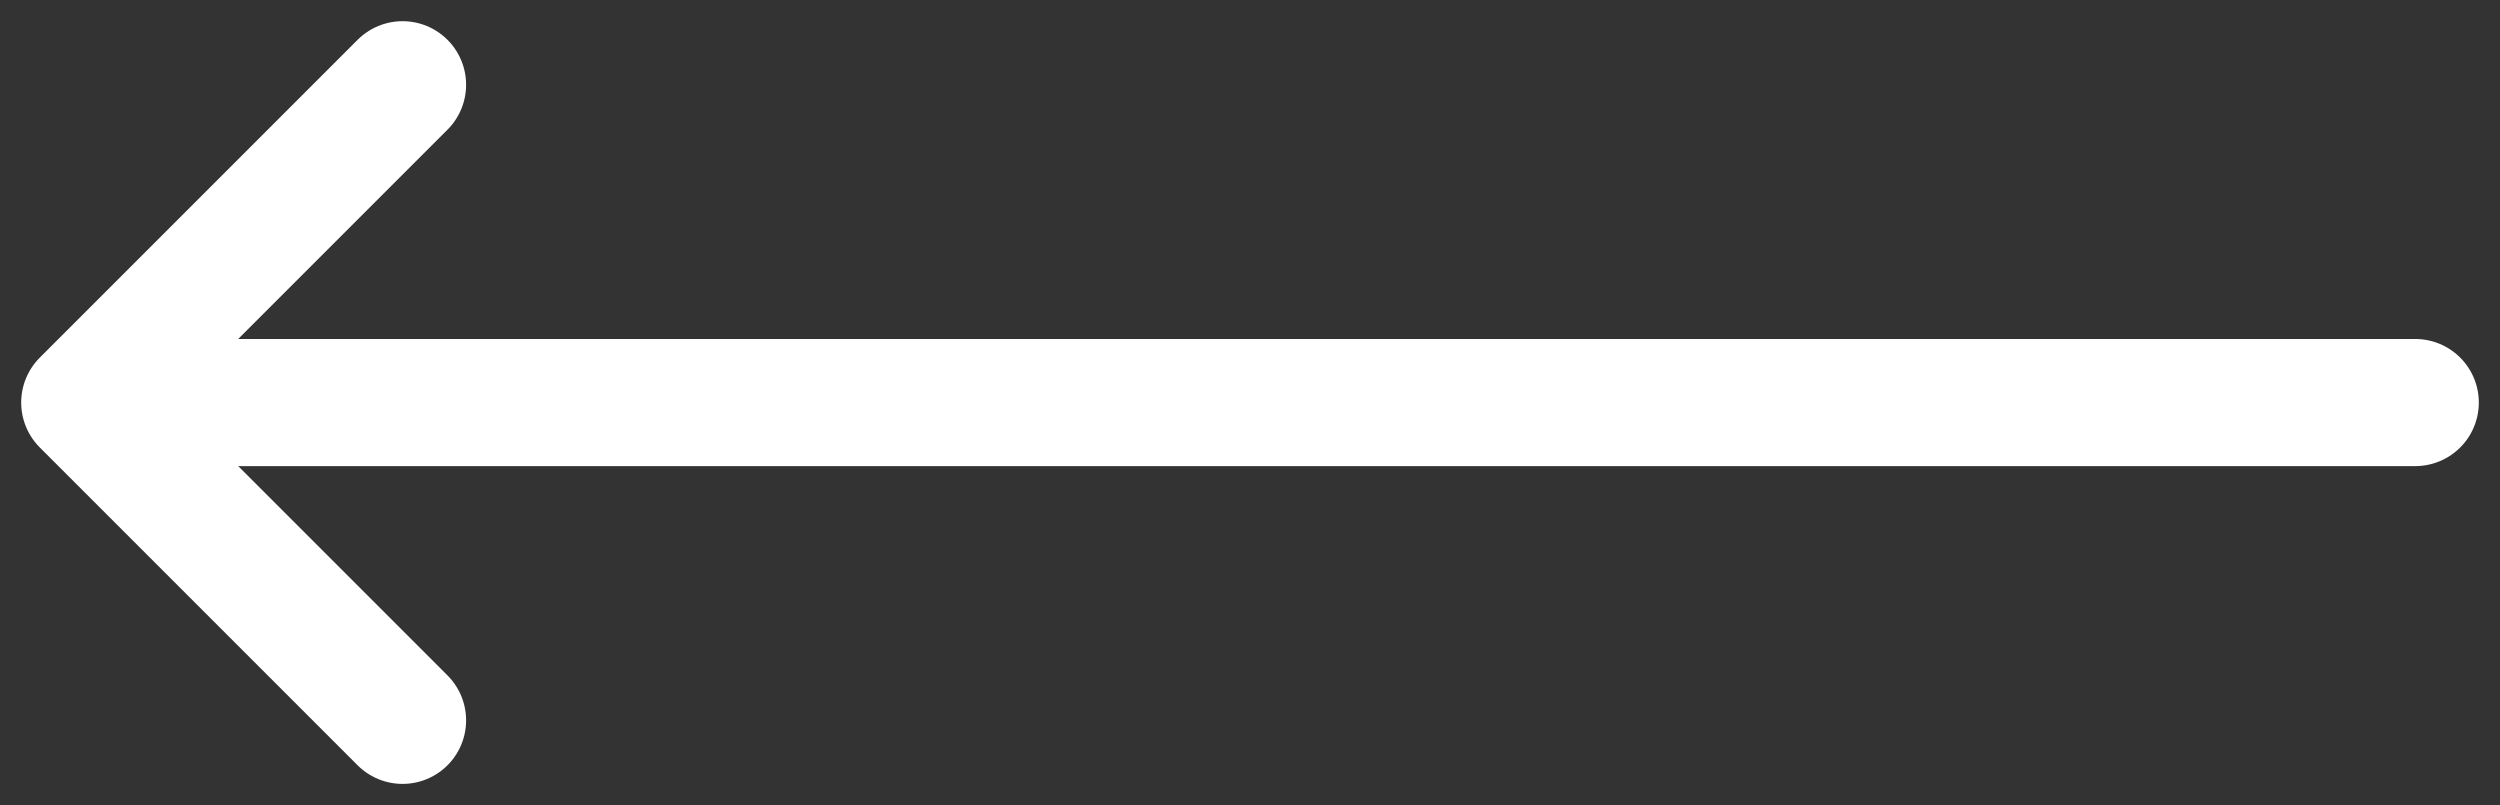 <svg width="59" height="19" viewBox="0 0 59 19" fill="none" xmlns="http://www.w3.org/2000/svg">
<rect x="0" y="0" width="59" height="19" fill="#333333" stroke="none"/>
<path d="M57 9.5L2 9.5M2 9.5L9.5 2M2 9.5L9.5 17" stroke="white" stroke-width="3" stroke-linecap="round" stroke-linejoin="round"/>
</svg>

